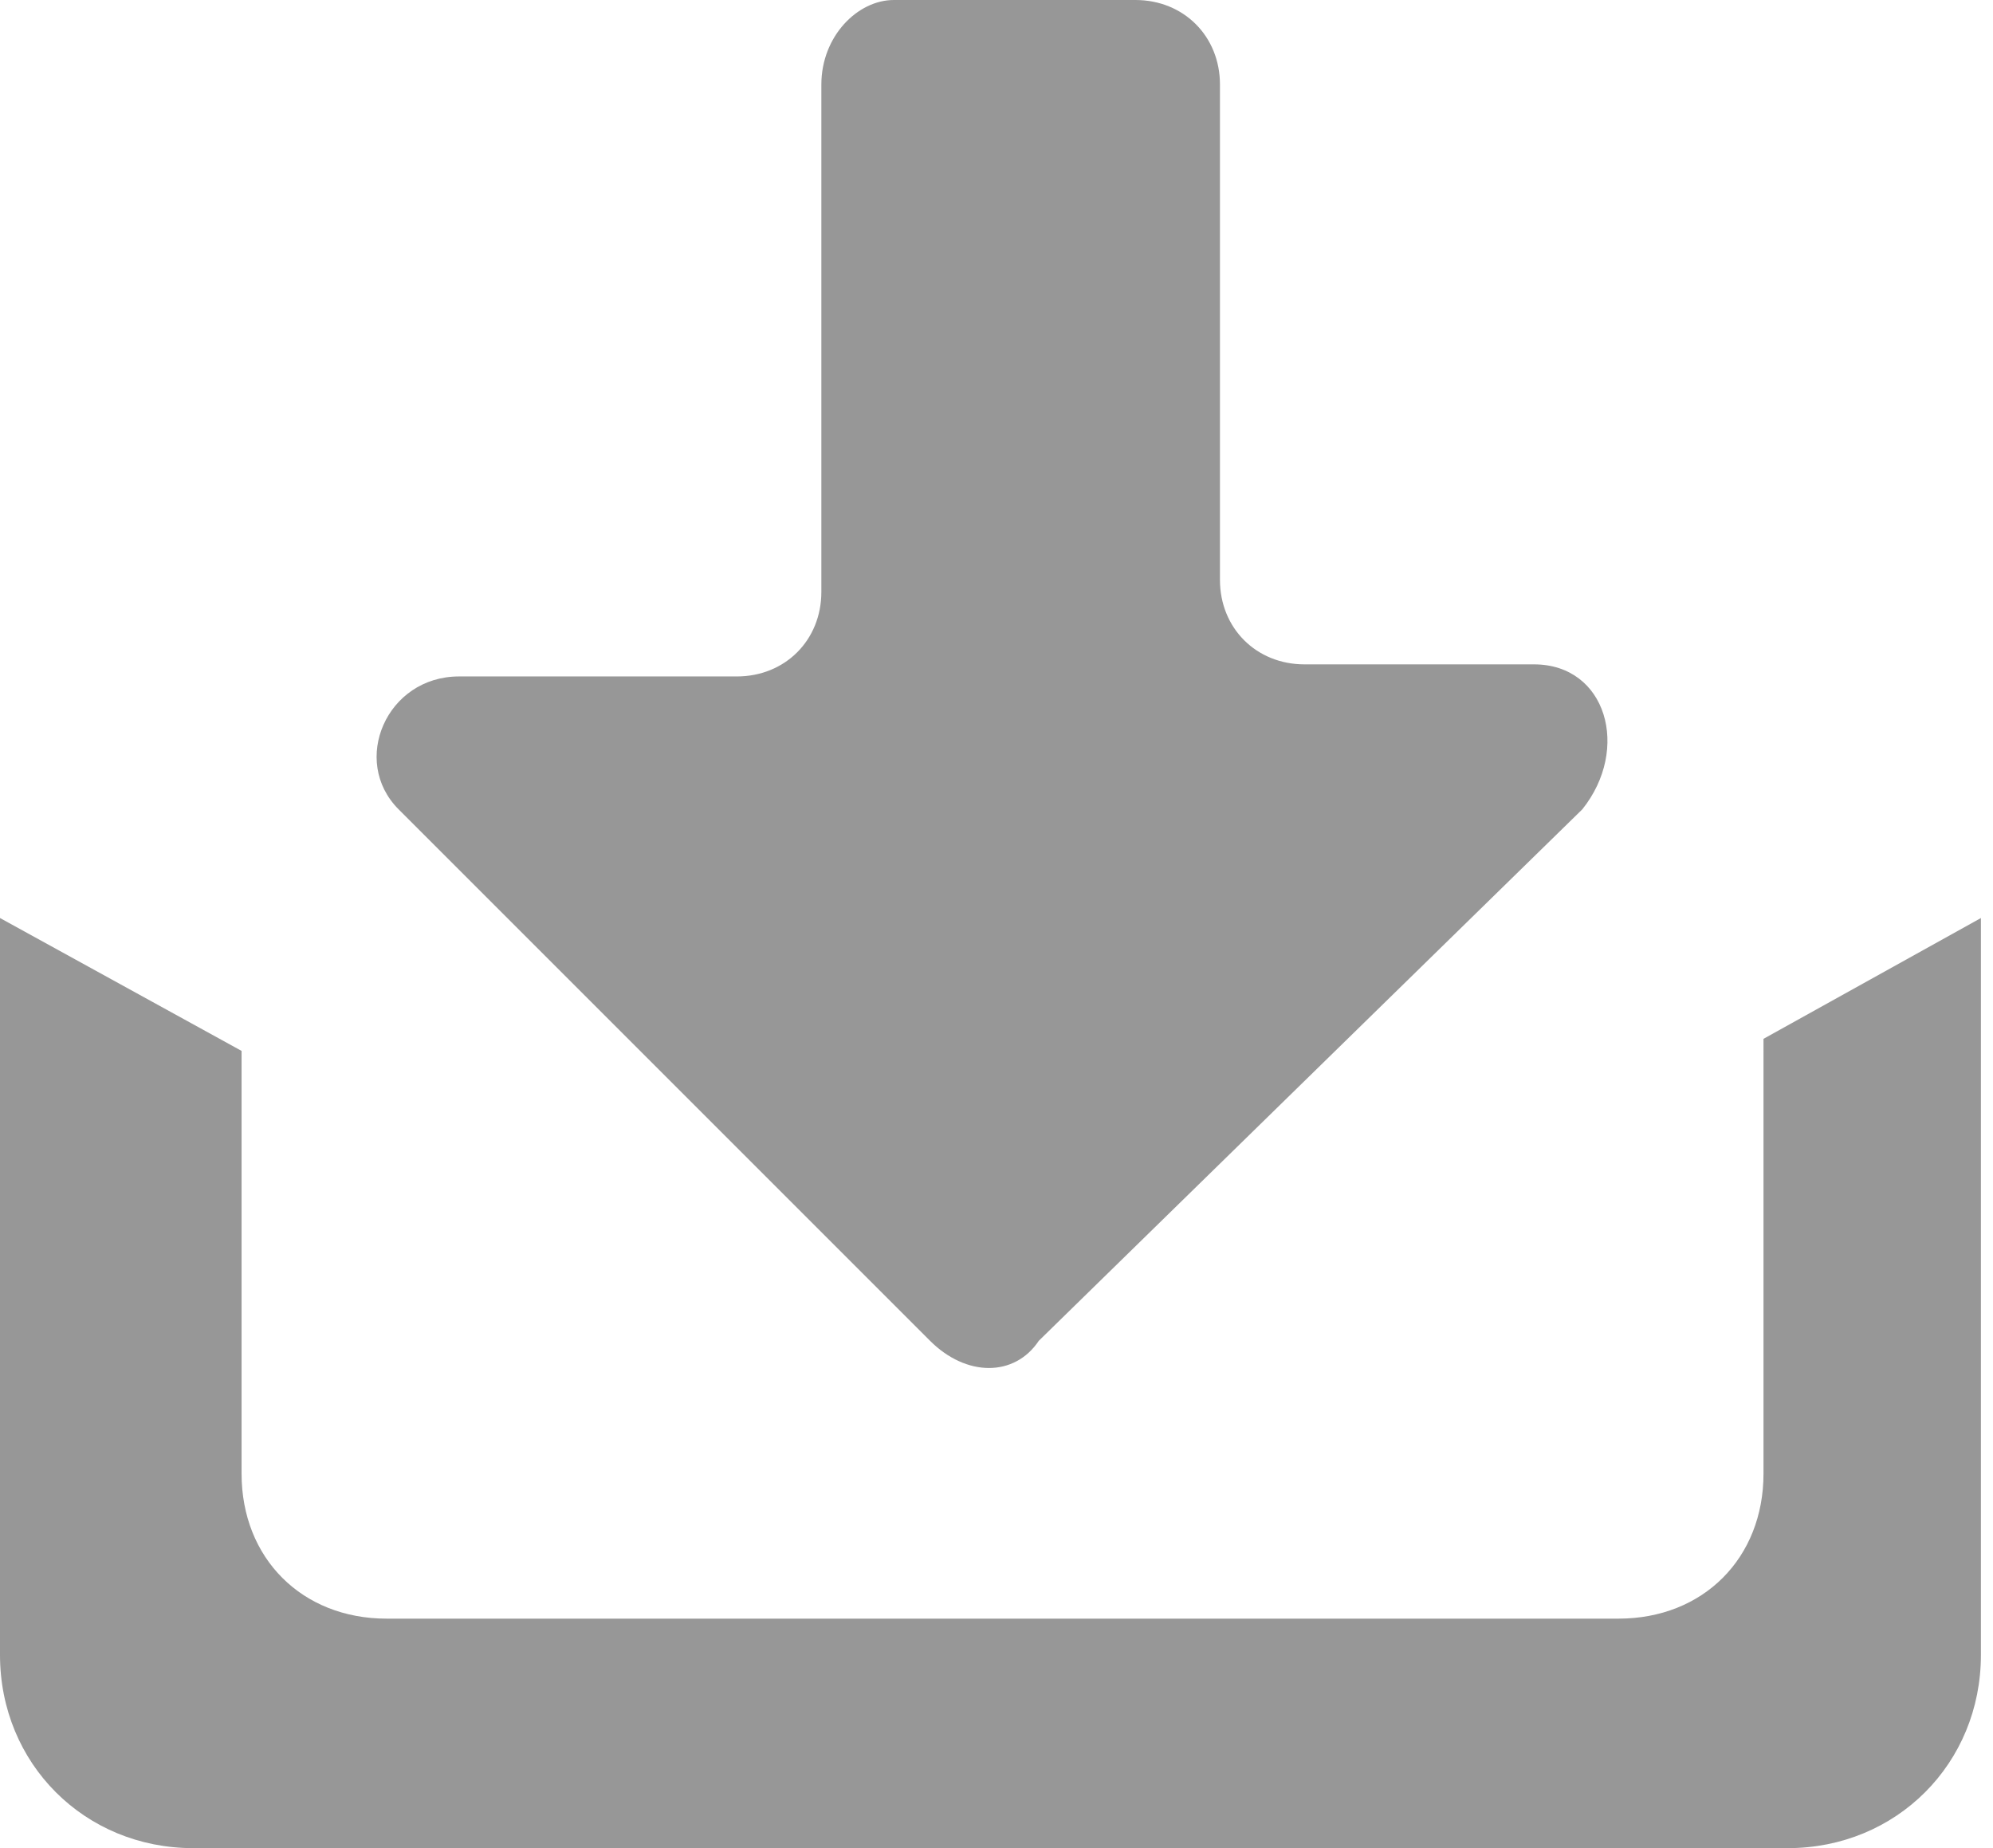 <?xml version="1.0" encoding="utf-8"?>
<!-- Generator: Adobe Illustrator 21.0.1, SVG Export Plug-In . SVG Version: 6.00 Build 0)  -->
<svg version="1.1" id="Capa_1" xmlns="http://www.w3.org/2000/svg" xmlns:xlink="http://www.w3.org/1999/xlink" x="0px" y="0px"
	 viewBox="0 0 16.5 15.3" style="enable-background:new 0 0 16.5 15.3;" xml:space="preserve">
<style type="text/css">
	.st0{fill:#979797;}
</style>
<g>
	<g>
		<path class="st0" d="M16.4,7.6v6.1c0,0.9-0.7,1.6-1.6,1.6H1.6c-0.9,0-1.6-0.7-1.6-1.6V7.6L2,8.7v3.5c0,0.7,0.5,1.2,1.2,1.2h10.2
			c0.7,0,1.2-0.5,1.2-1.2V8.6L16.4,7.6z"/>
	</g>
	<g id="collapse_xA0_Trazado_de_recorte_6_">
		<g>
			<path class="st0" d="M12.7,5.5h-1.9c-0.4,0-0.7-0.3-0.7-0.7V0.7C10.1,0.3,9.8,0,9.4,0h-2C7.1,0,6.8,0.3,6.8,0.7v4.2
				c0,0.4-0.3,0.7-0.7,0.7l-2.3,0c-0.6,0-0.9,0.7-0.5,1.1l4.4,4.4c0.3,0.3,0.7,0.3,0.9,0l4.5-4.4C13.5,6.2,13.3,5.5,12.7,5.5z"/>
		</g>
	</g>
</g>
</svg>
